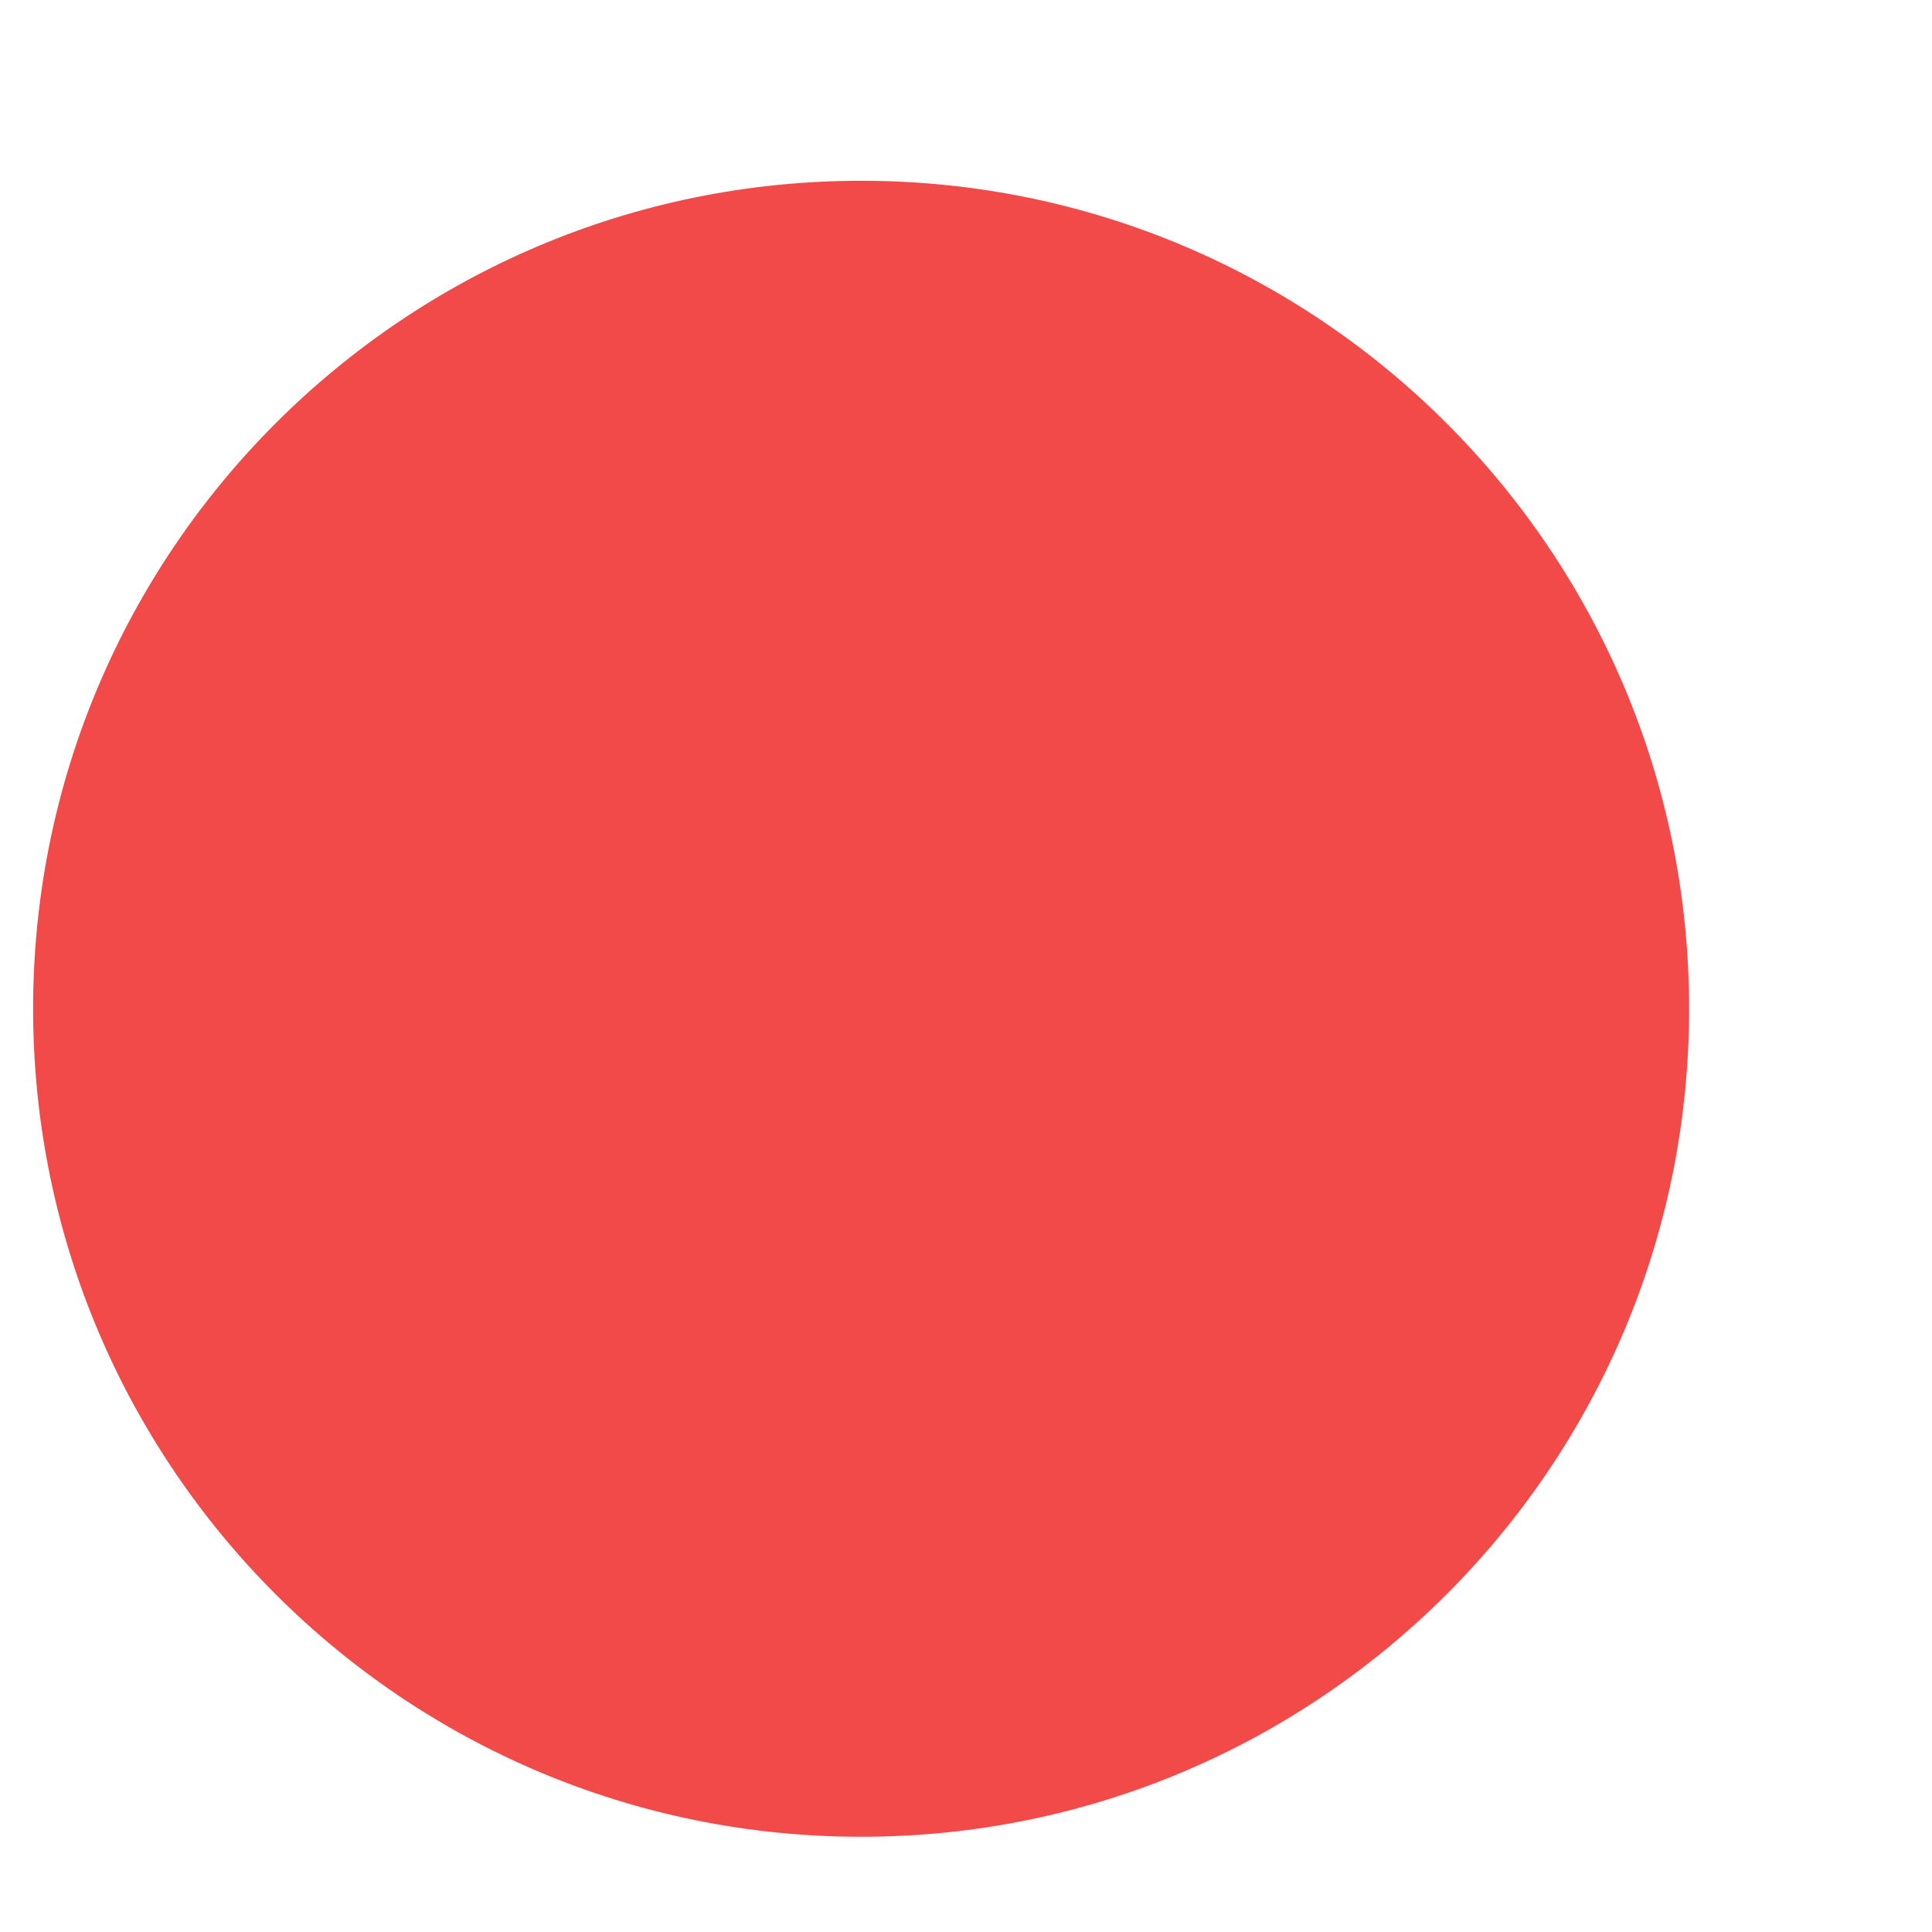 <?xml version="1.0" encoding="UTF-8" standalone="no"?><svg width='7' height='7' viewBox='0 0 7 7' fill='none' xmlns='http://www.w3.org/2000/svg'>
<path d='M0.12 3.655C0.12 1.998 1.463 0.655 3.12 0.655V0.655C4.777 0.655 6.12 1.998 6.12 3.655V3.655C6.12 5.312 4.777 6.655 3.12 6.655V6.655C1.463 6.655 0.12 5.312 0.12 3.655V3.655Z' fill='#F24949'/>
</svg>
